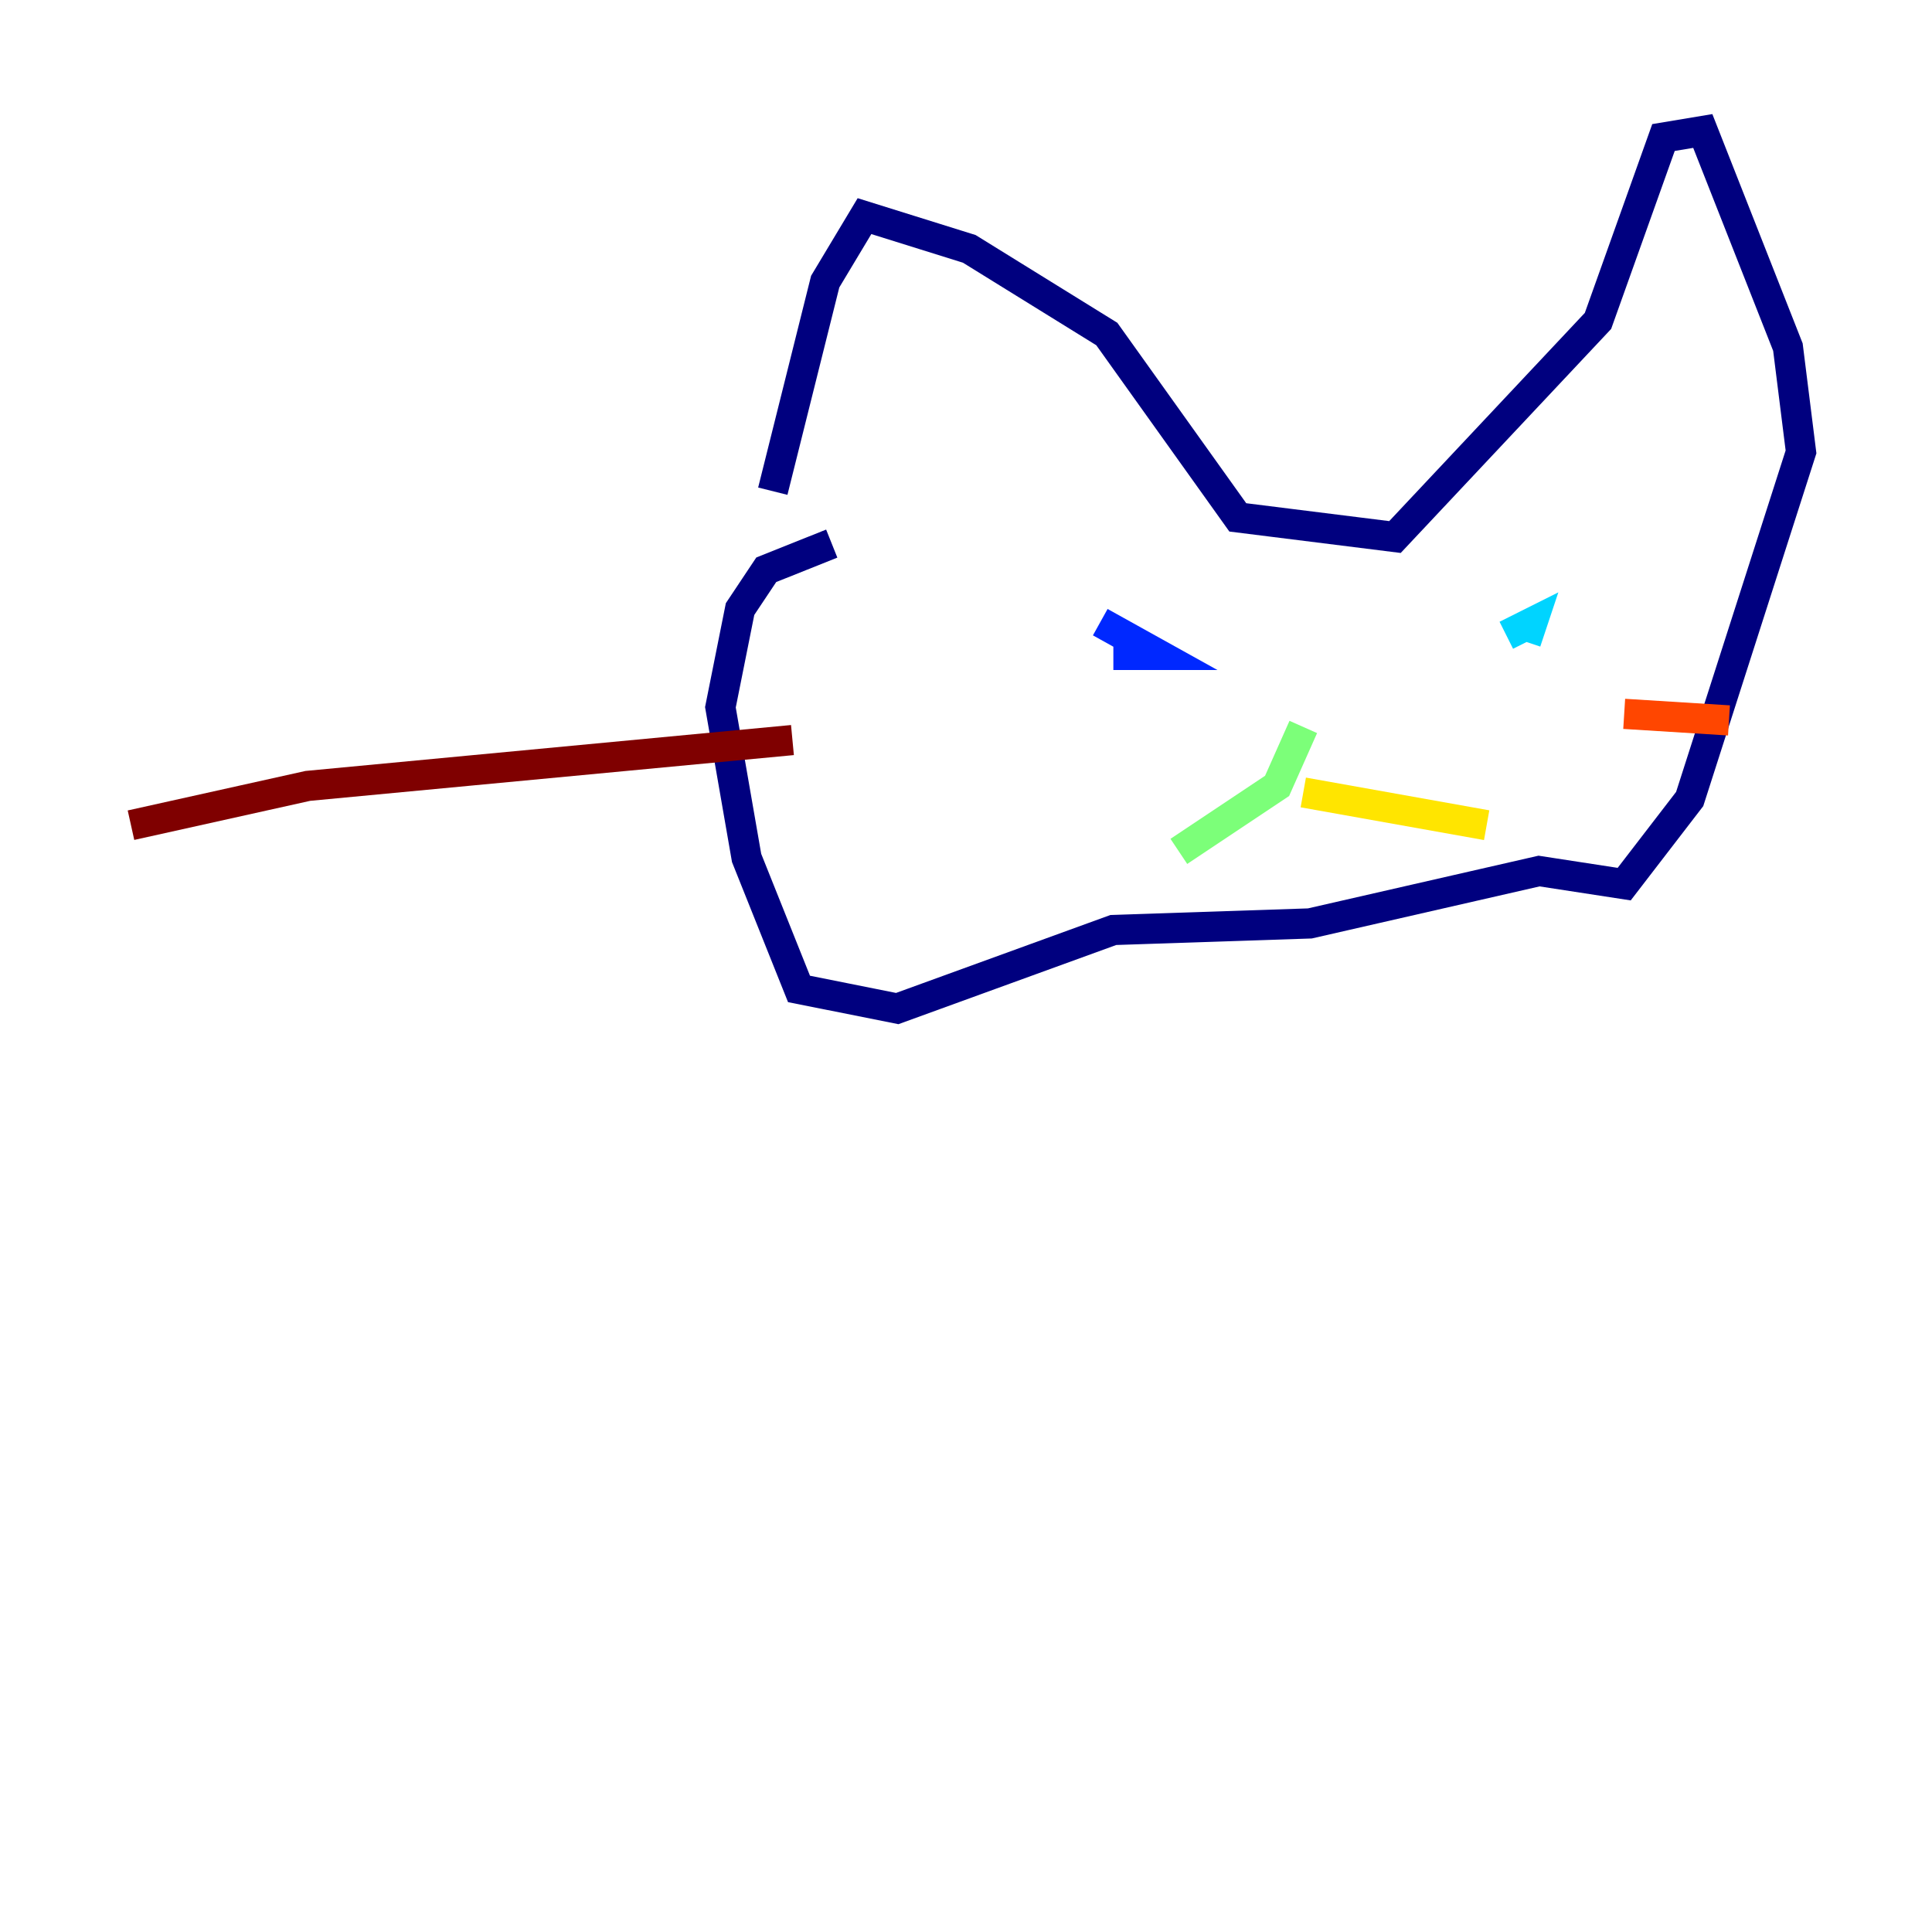 <?xml version="1.0" encoding="utf-8" ?>
<svg baseProfile="tiny" height="128" version="1.2" viewBox="0,0,128,128" width="128" xmlns="http://www.w3.org/2000/svg" xmlns:ev="http://www.w3.org/2001/xml-events" xmlns:xlink="http://www.w3.org/1999/xlink"><defs /><polyline fill="none" points="51.2,32.542 54.671,18.658 57.275,14.319 64.217,16.488 73.329,22.129 82.007,34.278 92.42,35.58 105.871,21.261 110.21,9.112 112.814,8.678 118.454,22.997 119.322,29.939 111.946,52.936 107.607,58.576 101.966,57.709 86.78,61.18 73.763,61.614 59.444,66.82 52.936,65.519 49.464,56.841 47.729,46.861 49.031,40.352 50.766,37.749 55.105,36.014" stroke="#00007f" stroke-width="2" /><polyline fill="none" points="72.895,41.22 76.8,43.39 73.763,43.39" stroke="#0028ff" stroke-width="2" /><polyline fill="none" points="101.098,42.522 101.532,41.22 99.797,42.088" stroke="#00d4ff" stroke-width="2" /><polyline fill="none" points="86.346,48.163 84.61,52.068 78.102,56.407" stroke="#7cff79" stroke-width="2" /><polyline fill="none" points="86.346,52.502 98.495,54.671" stroke="#ffe500" stroke-width="2" /><polyline fill="none" points="107.607,47.295 114.549,47.729" stroke="#ff4600" stroke-width="2" /><polyline fill="none" points="52.502,49.031 20.393,52.068 8.678,54.671" stroke="#7f0000" stroke-width="2" /></svg>